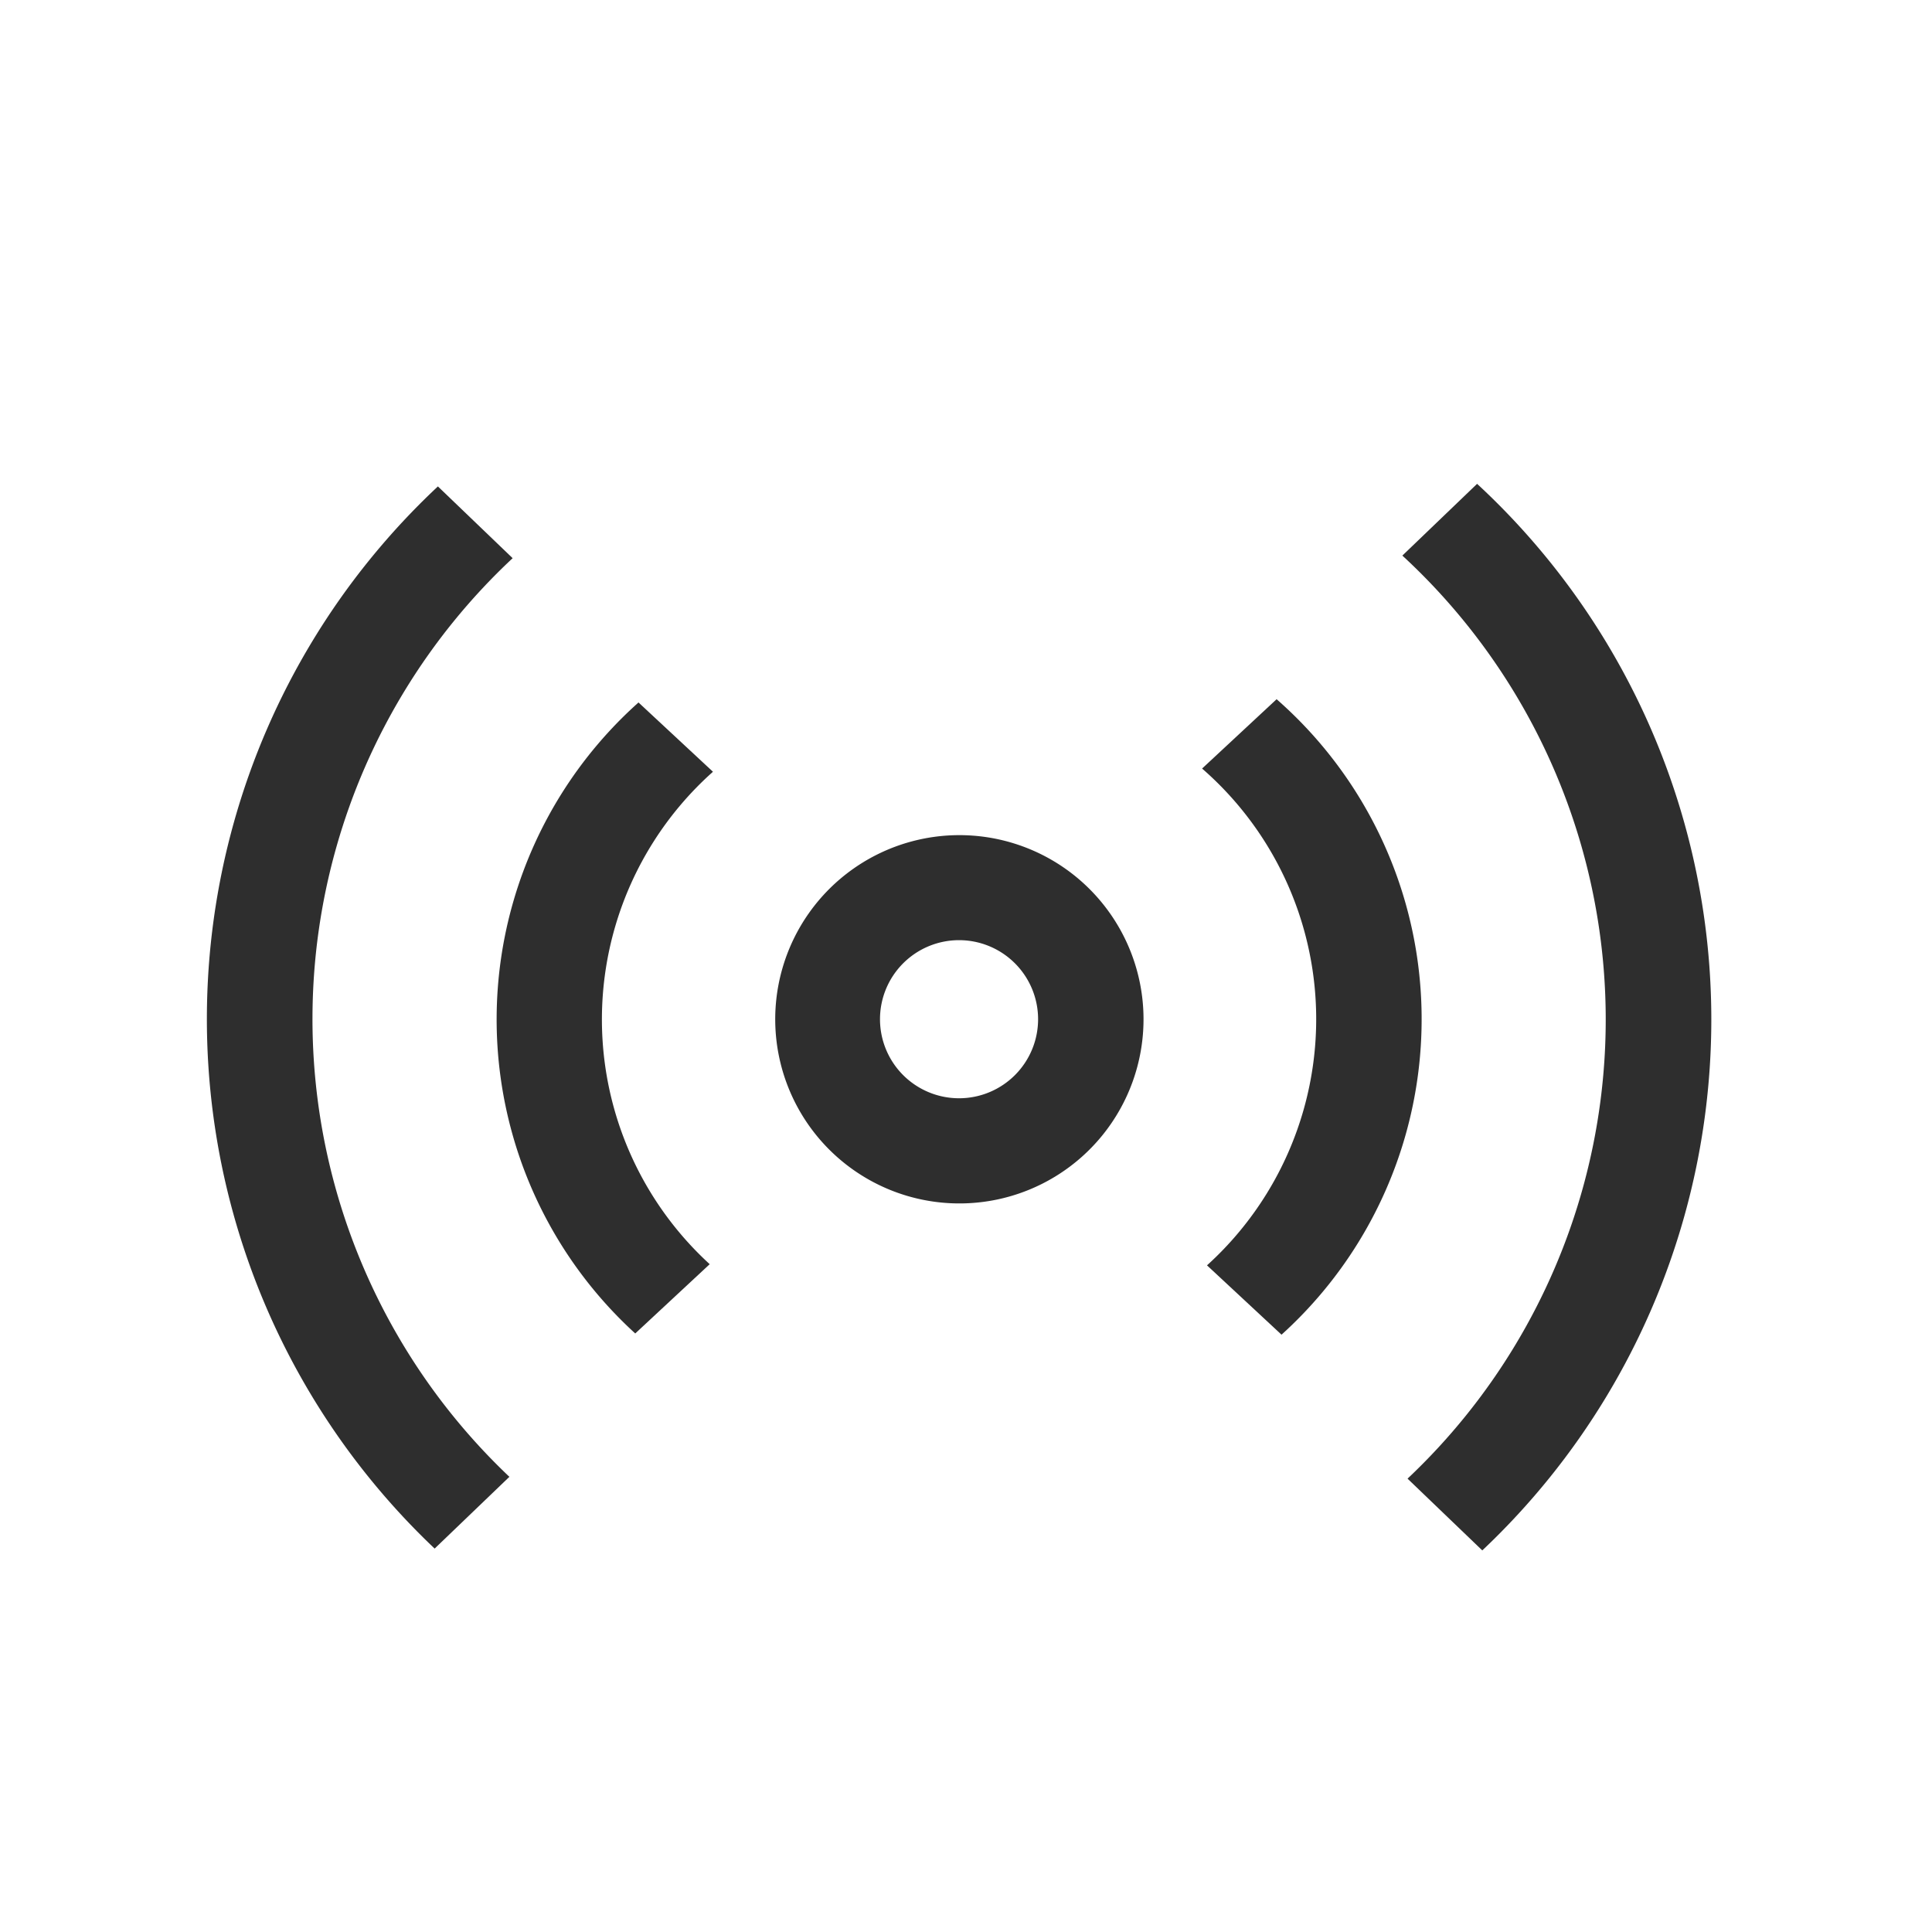 <svg xmlns="http://www.w3.org/2000/svg" width="35" height="35" viewBox="0 0 35 35"><defs><style>.a{fill:#fff;opacity:0;}.b{fill:#2e2e2e;}</style></defs><g transform="translate(-145 -222)"><rect class="a" width="35" height="35" transform="translate(145 222)"/><g transform="translate(147.487 224.633)"><path class="b" d="M6.8,7.489l-1.354-1.3-.017.016a13.215,13.215,0,0,0-.042,19.226l1.354-1.3A11.424,11.424,0,0,1,6.8,7.489Z" transform="translate(0 -0.01)"/><path class="b" d="M29.633,6.2l-.073-.068-1.354,1.3A11.429,11.429,0,0,1,28.3,24.154l1.354,1.3A13.22,13.22,0,0,0,29.633,6.2Z" transform="translate(-5.288 0)"/><path class="b" d="M10.336,10.8a7.7,7.7,0,0,0-.059,11.431l1.349-1.255a6.01,6.01,0,0,1,.059-8.921Z" transform="translate(-1.256 -0.707)"/><path class="b" d="M23.609,11.987a6.018,6.018,0,0,1,.089,9l1.35,1.256a7.706,7.706,0,0,0-.089-11.512Z" transform="translate(-4.319 -0.697)"/><path class="b" d="M19.724,15.043a3.336,3.336,0,1,0,1.054,2.432,3.336,3.336,0,0,0-1.054-2.432Zm-2.288,3.864a1.432,1.432,0,1,1,1.432-1.432A1.432,1.432,0,0,1,17.436,18.907Z" transform="translate(-2.549 -1.644)"/></g></g></svg>